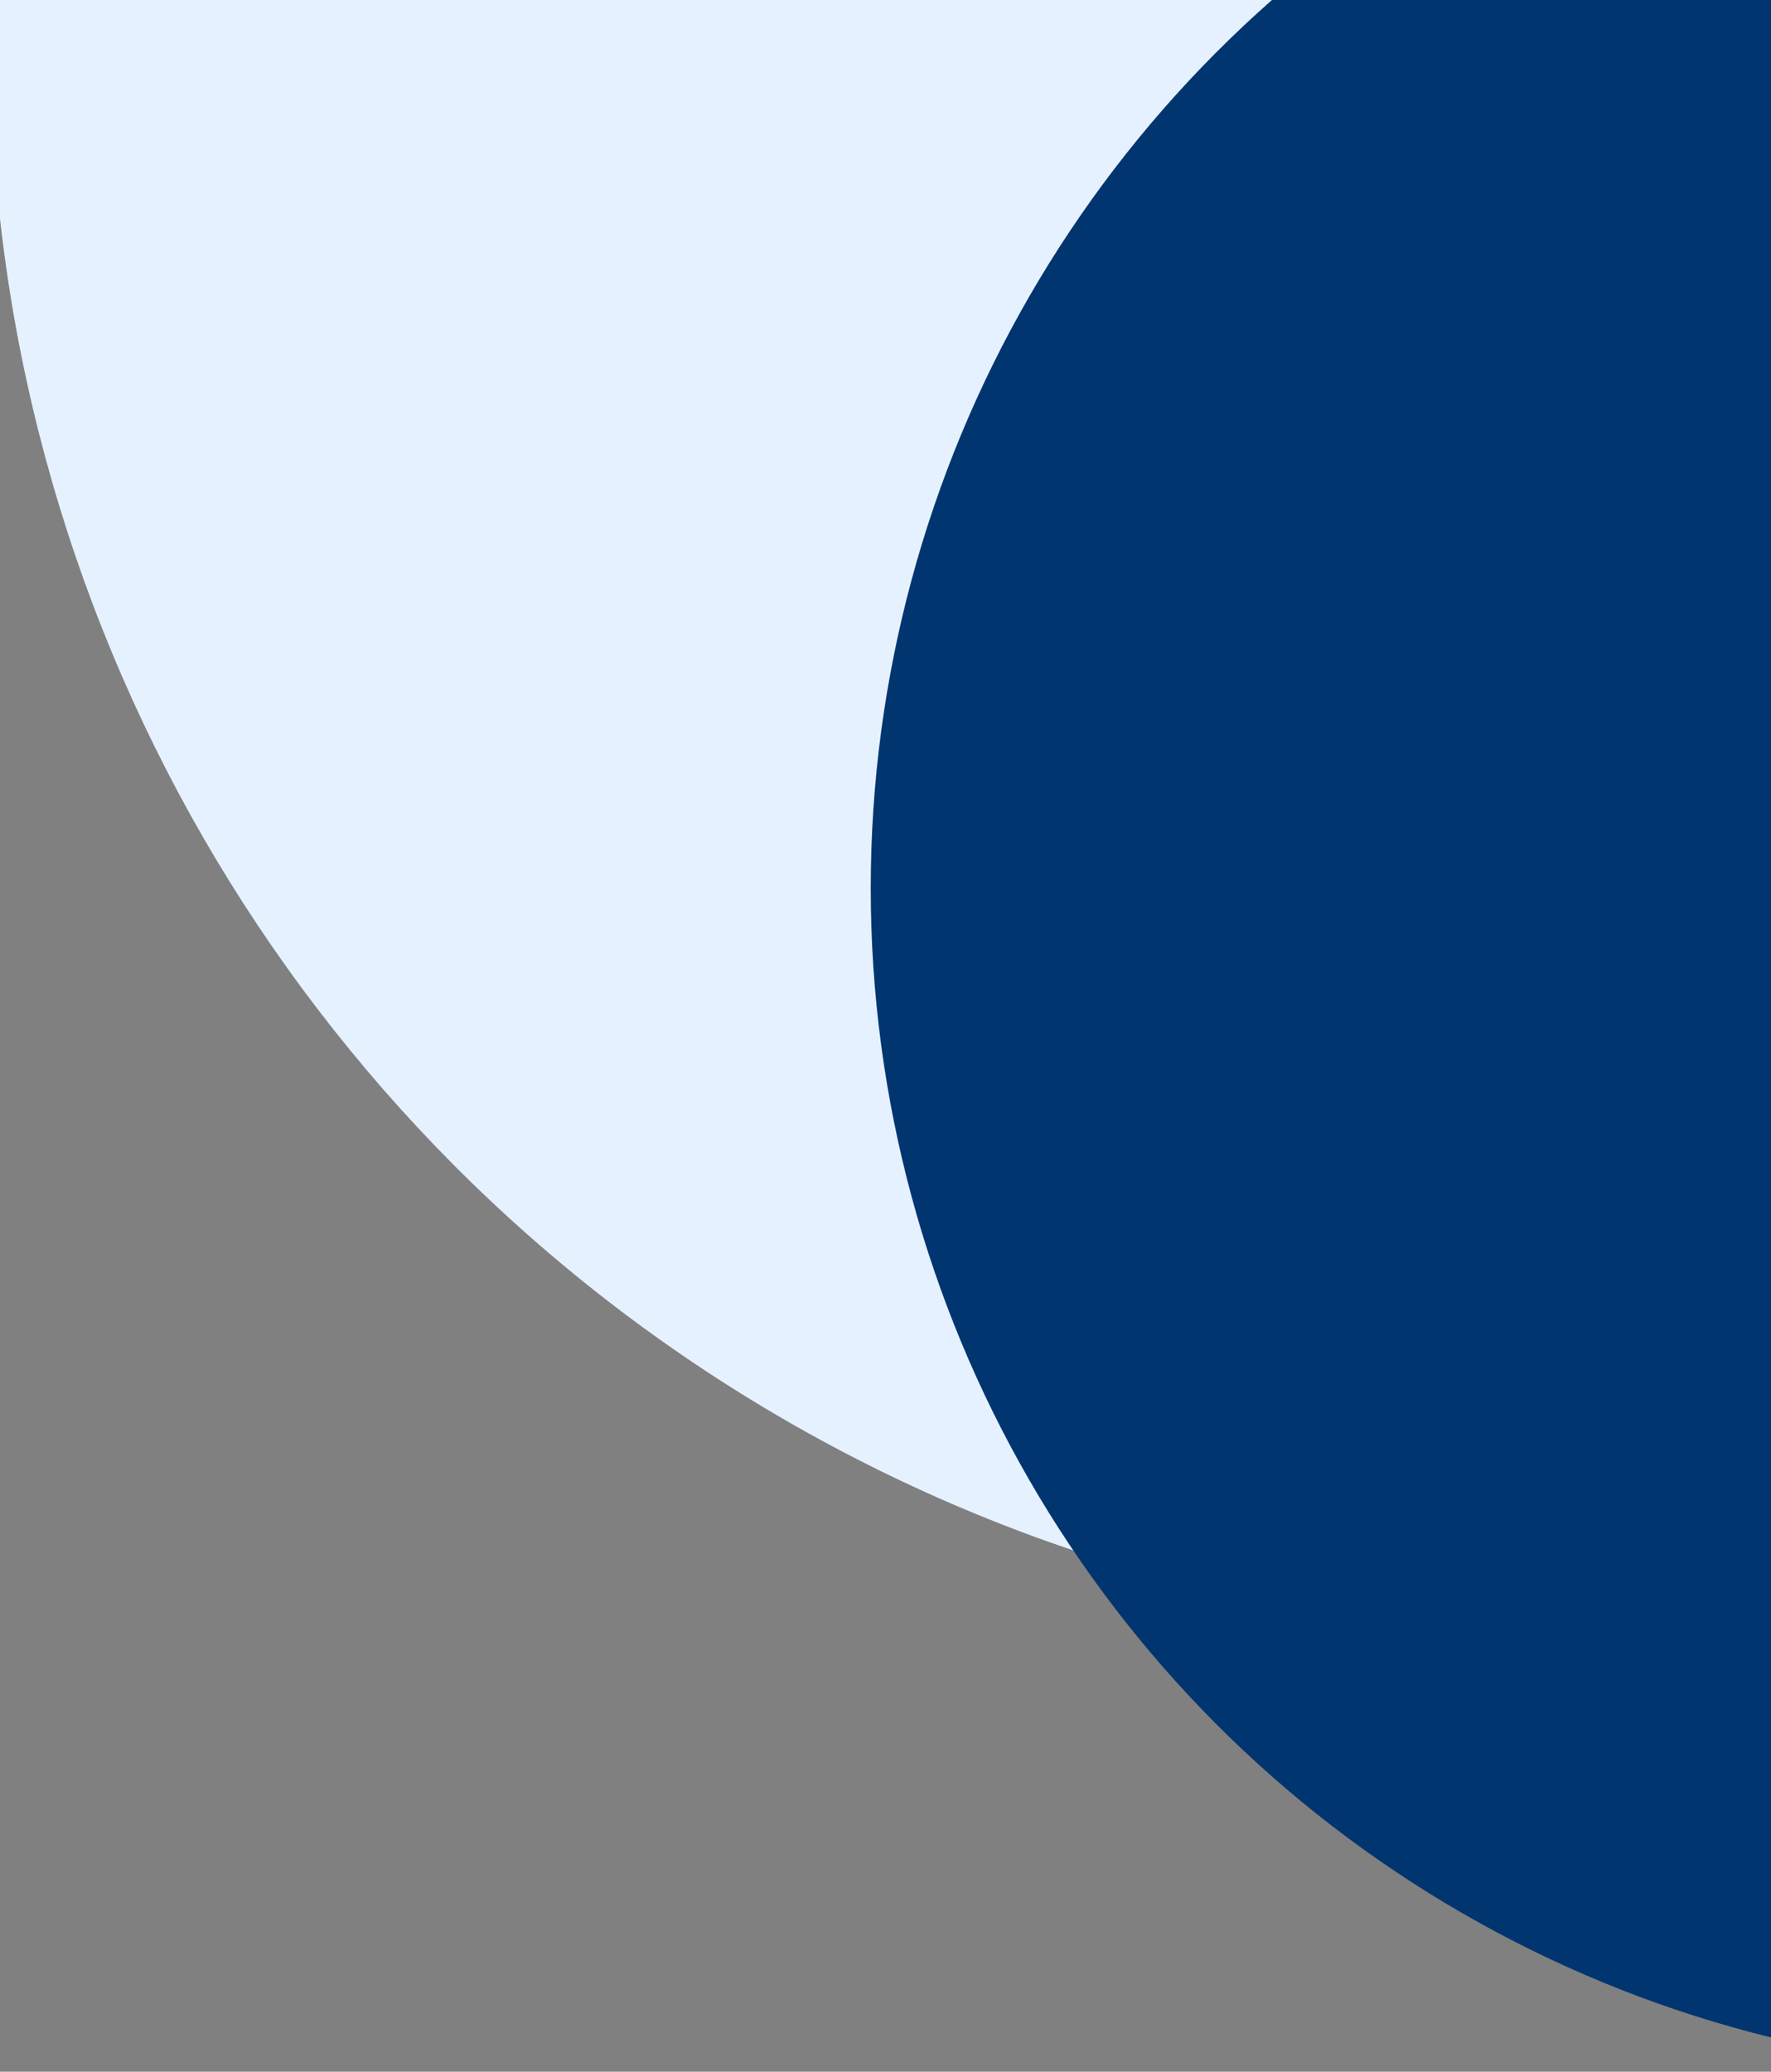 <svg width="360" height="421" viewBox="0 0 360 421" fill="none" xmlns="http://www.w3.org/2000/svg">
<rect x="0" y="0" width="360" height="421" fill="#808080" stroke="none"/>
<circle cx="321.5" cy="8.5" r="323.5" fill="#E5F1FF"/>
<circle cx="417.5" cy="180.5" r="240.5" fill="#003570"/>
</svg>
